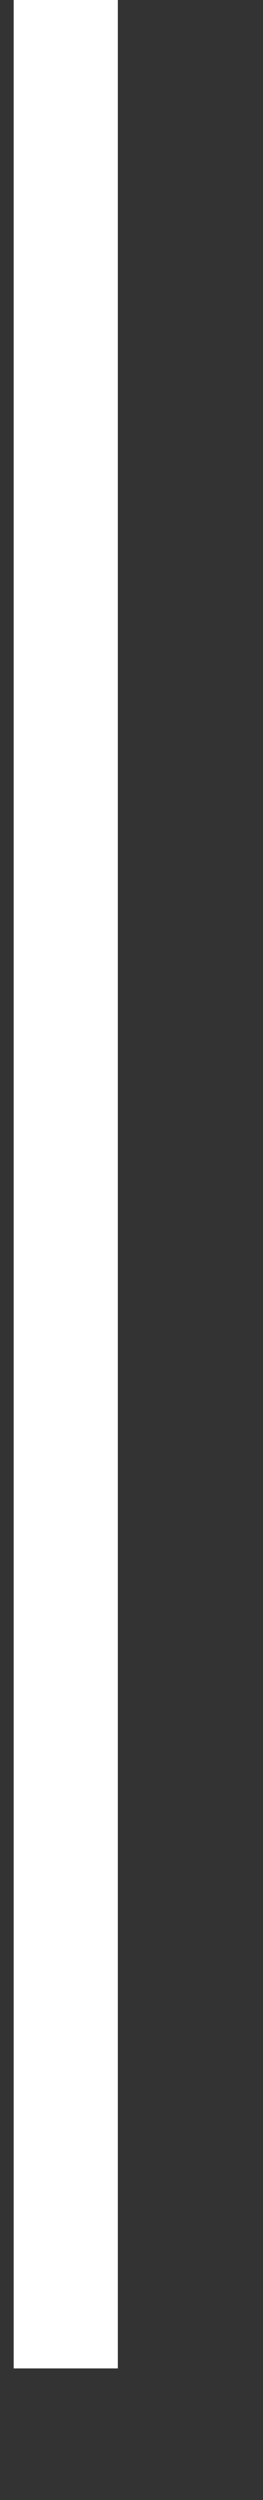﻿<?xml version="1.0" encoding="utf-8"?>
<svg version="1.1" xmlns:xlink="http://www.w3.org/1999/xlink" width="2px" height="19px" xmlns="http://www.w3.org/2000/svg">
  <rect width="100%" height="100%" fill="#333333" stroke="none"/>
  <g transform="matrix(1 0 0 1 -863 -383 )">
    <path d="M 0.5 0  L 0.5 18  " stroke-width="0.792" stroke="#ffffff" fill="none" transform="matrix(1 0 0 1 863 383 )" />
  </g>
</svg>